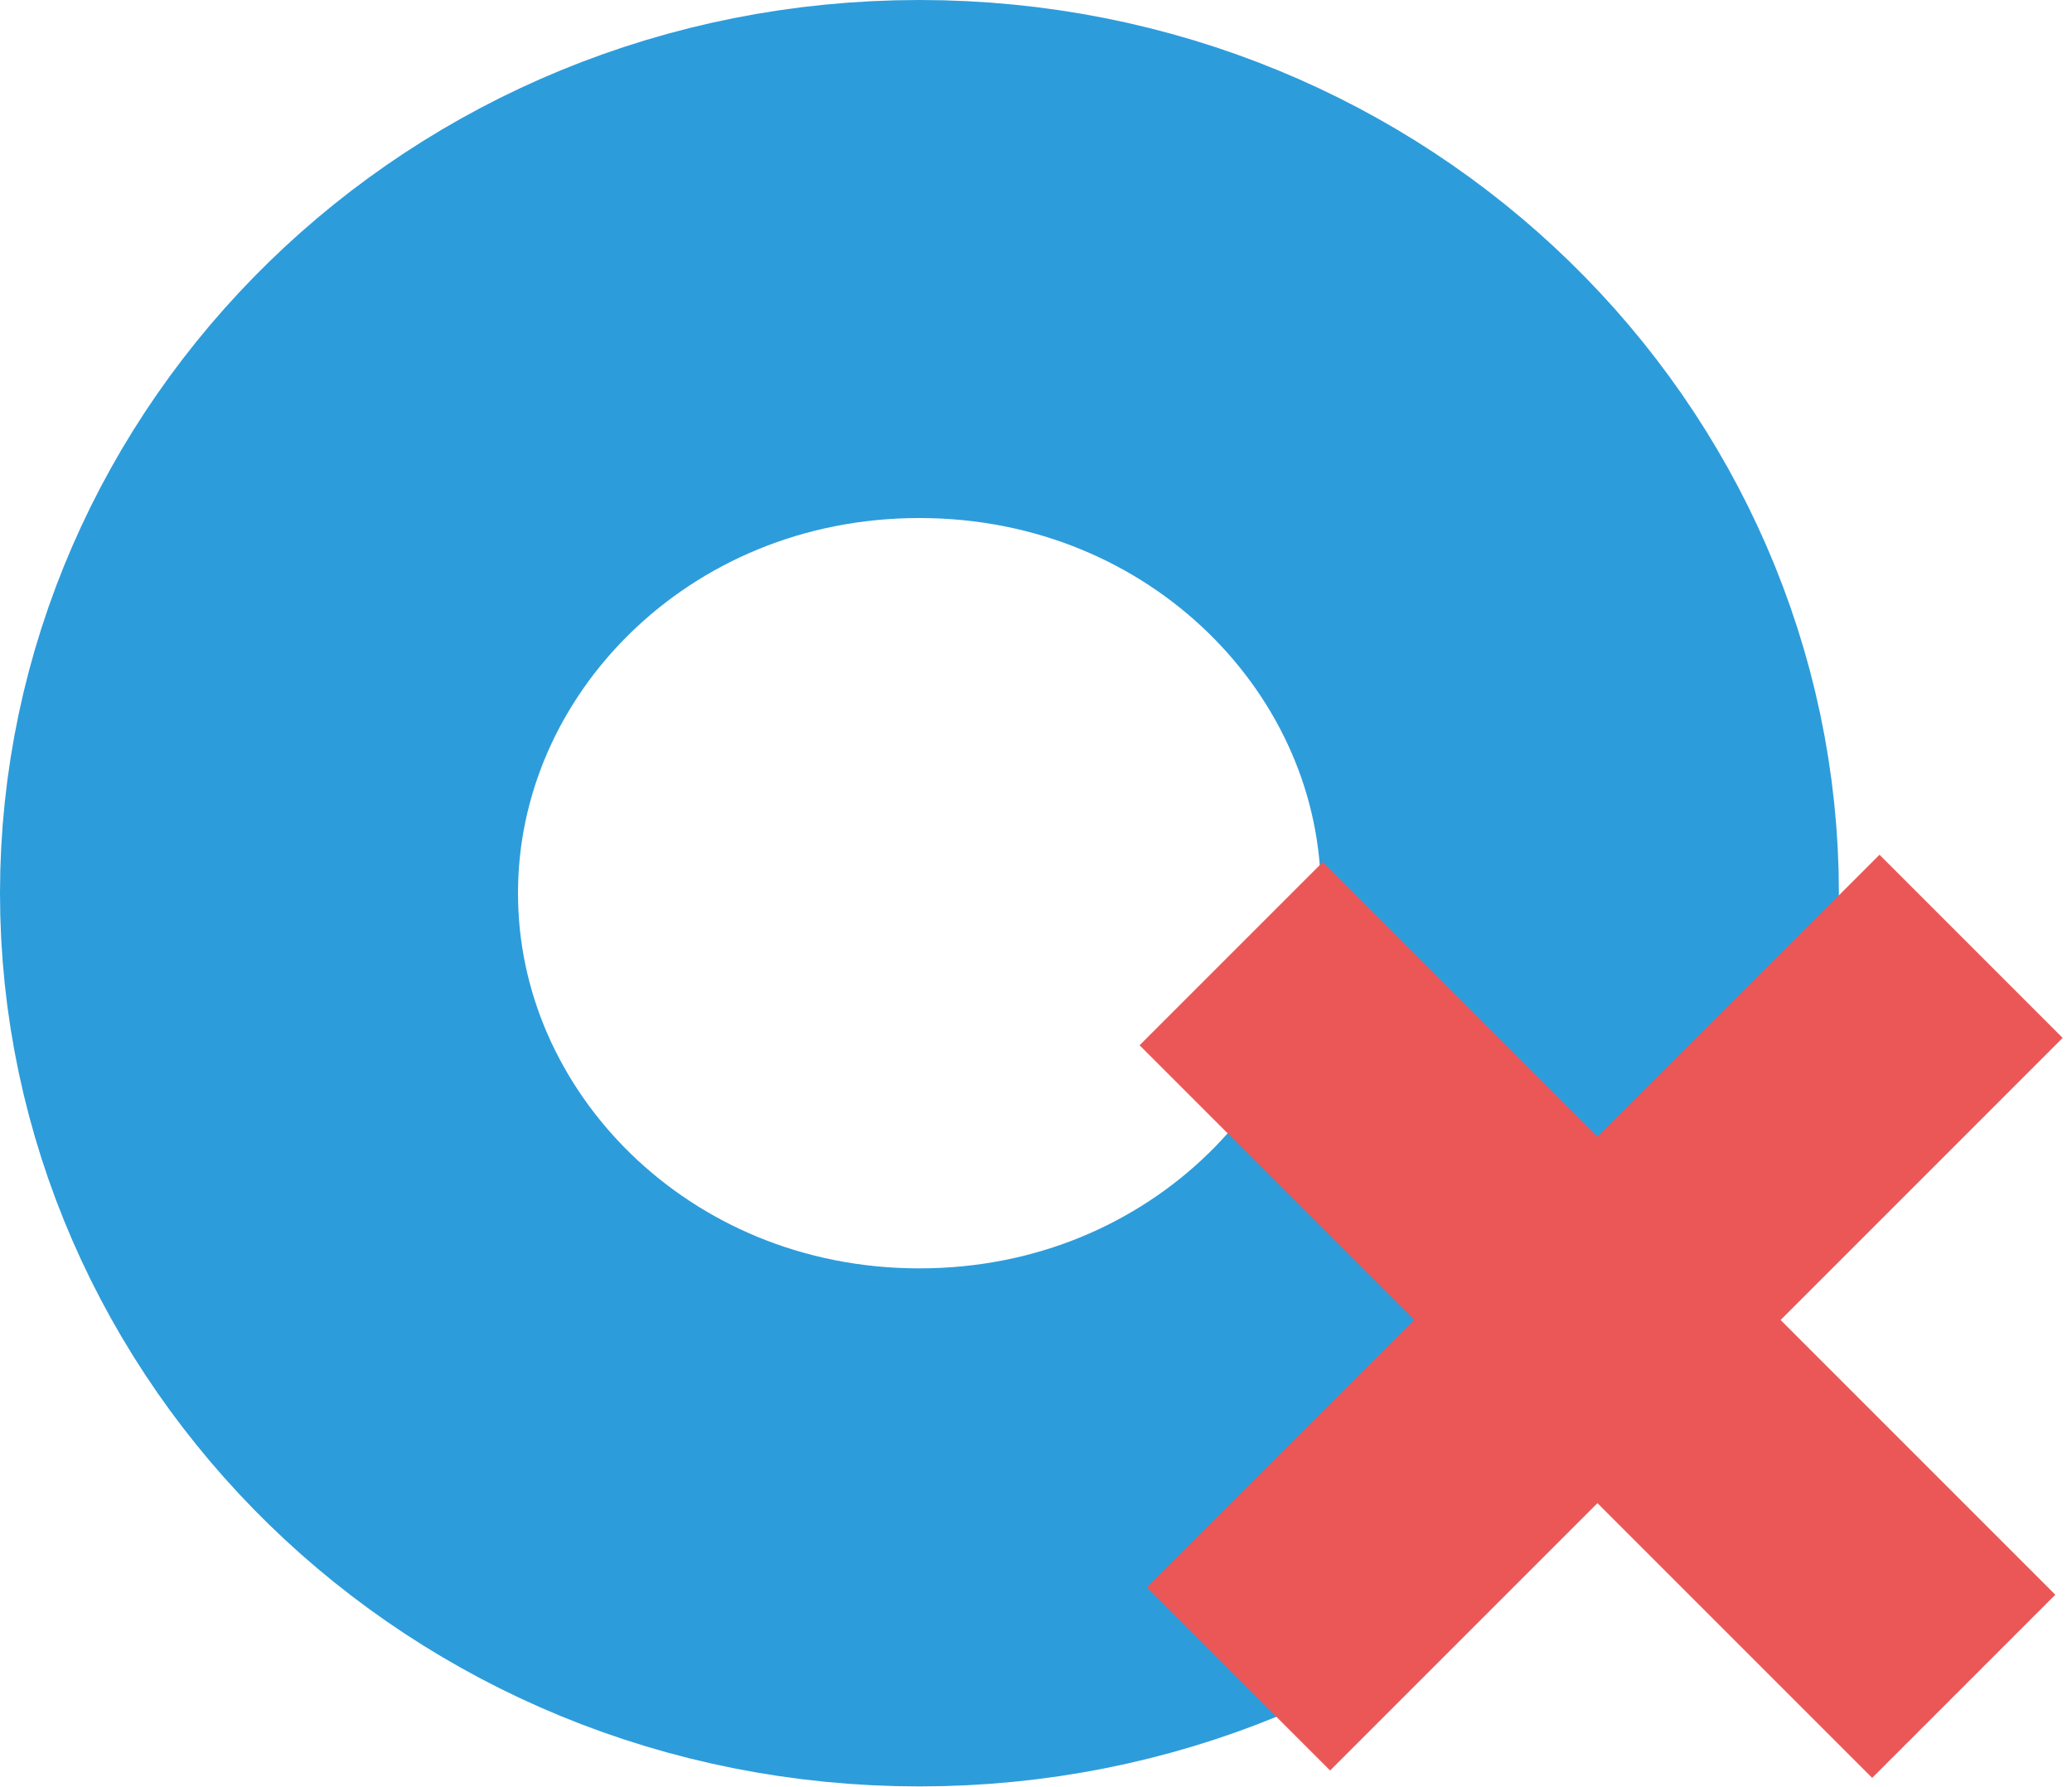 <svg width="80" height="69" viewBox="0 0 80 69" fill="none" xmlns="http://www.w3.org/2000/svg">
<path d="M61 34.485C61 47.736 49.859 58.969 35.5 58.969C21.141 58.969 10 47.736 10 34.485C10 21.234 21.141 10 35.5 10C49.859 10 61 21.234 61 34.485Z" stroke="#2D9CDB" stroke-width="20"/>
<rect x="44.991" y="61.284" width="39" height="9" transform="rotate(-45 44.991 61.284)" fill="#EB5757" stroke="#EB5757"/>
<rect x="72.284" y="67.933" width="39" height="9" transform="rotate(-135 72.284 67.933)" fill="#EB5757" stroke="#EB5757"/>
</svg>
